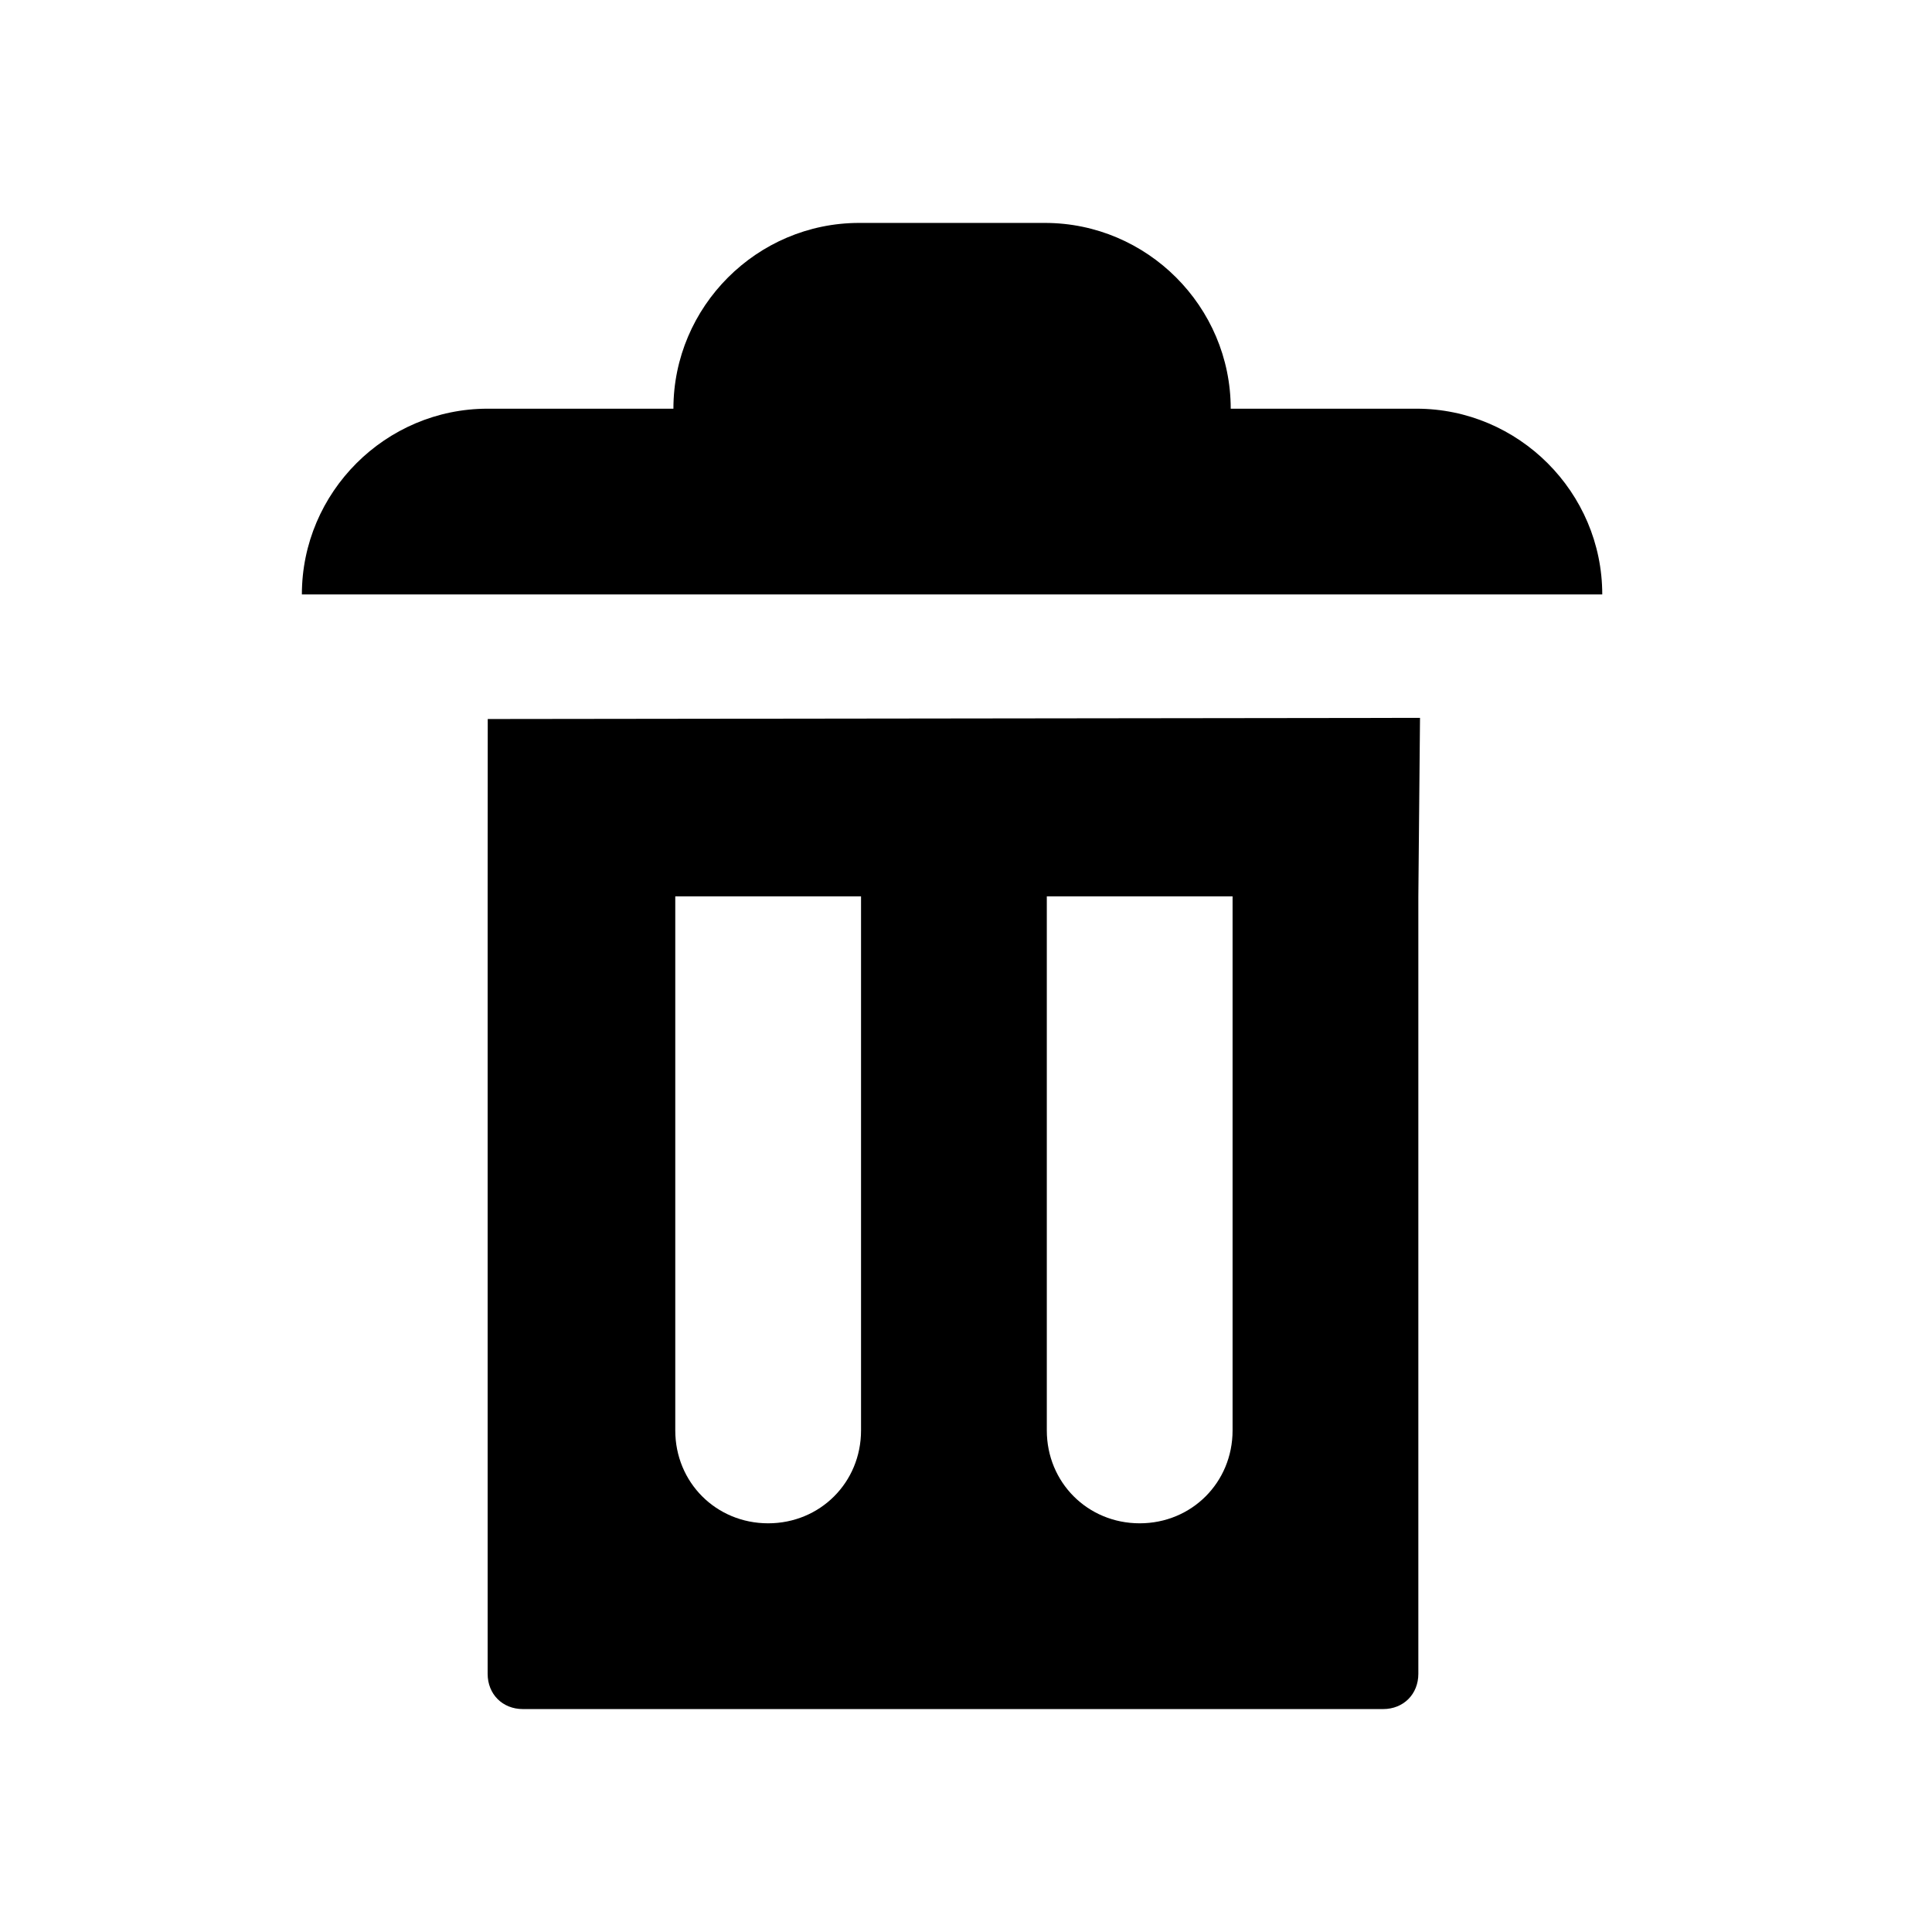 <svg viewBox="0 0 2080 2080" version="1.1" xmlns="http://www.w3.org/2000/svg" height="26pt" width="26pt">
    <g stroke="none" stroke-width="1" fill-rule="evenodd" transform="translate(80 80)">
        <path d="M445 885v837c0 22 16 38 38 38h926c22 0 38-16 38-38V885l1.789-192.138-1003.679 1.231L445 885zm602 0h200v575c0 56-44 100-100 100s-100-44-100-100V885zm-400 0h200v575c0 56-44 100-100 100s-100-44-100-100V885zM1445 360h-200c0-110-90-200-200-200H845c-110 0-200 90-200 200H445c-110 0-200 90-200 200h1400c0-110-90-200-200-200"/>
    </g>
</svg>

